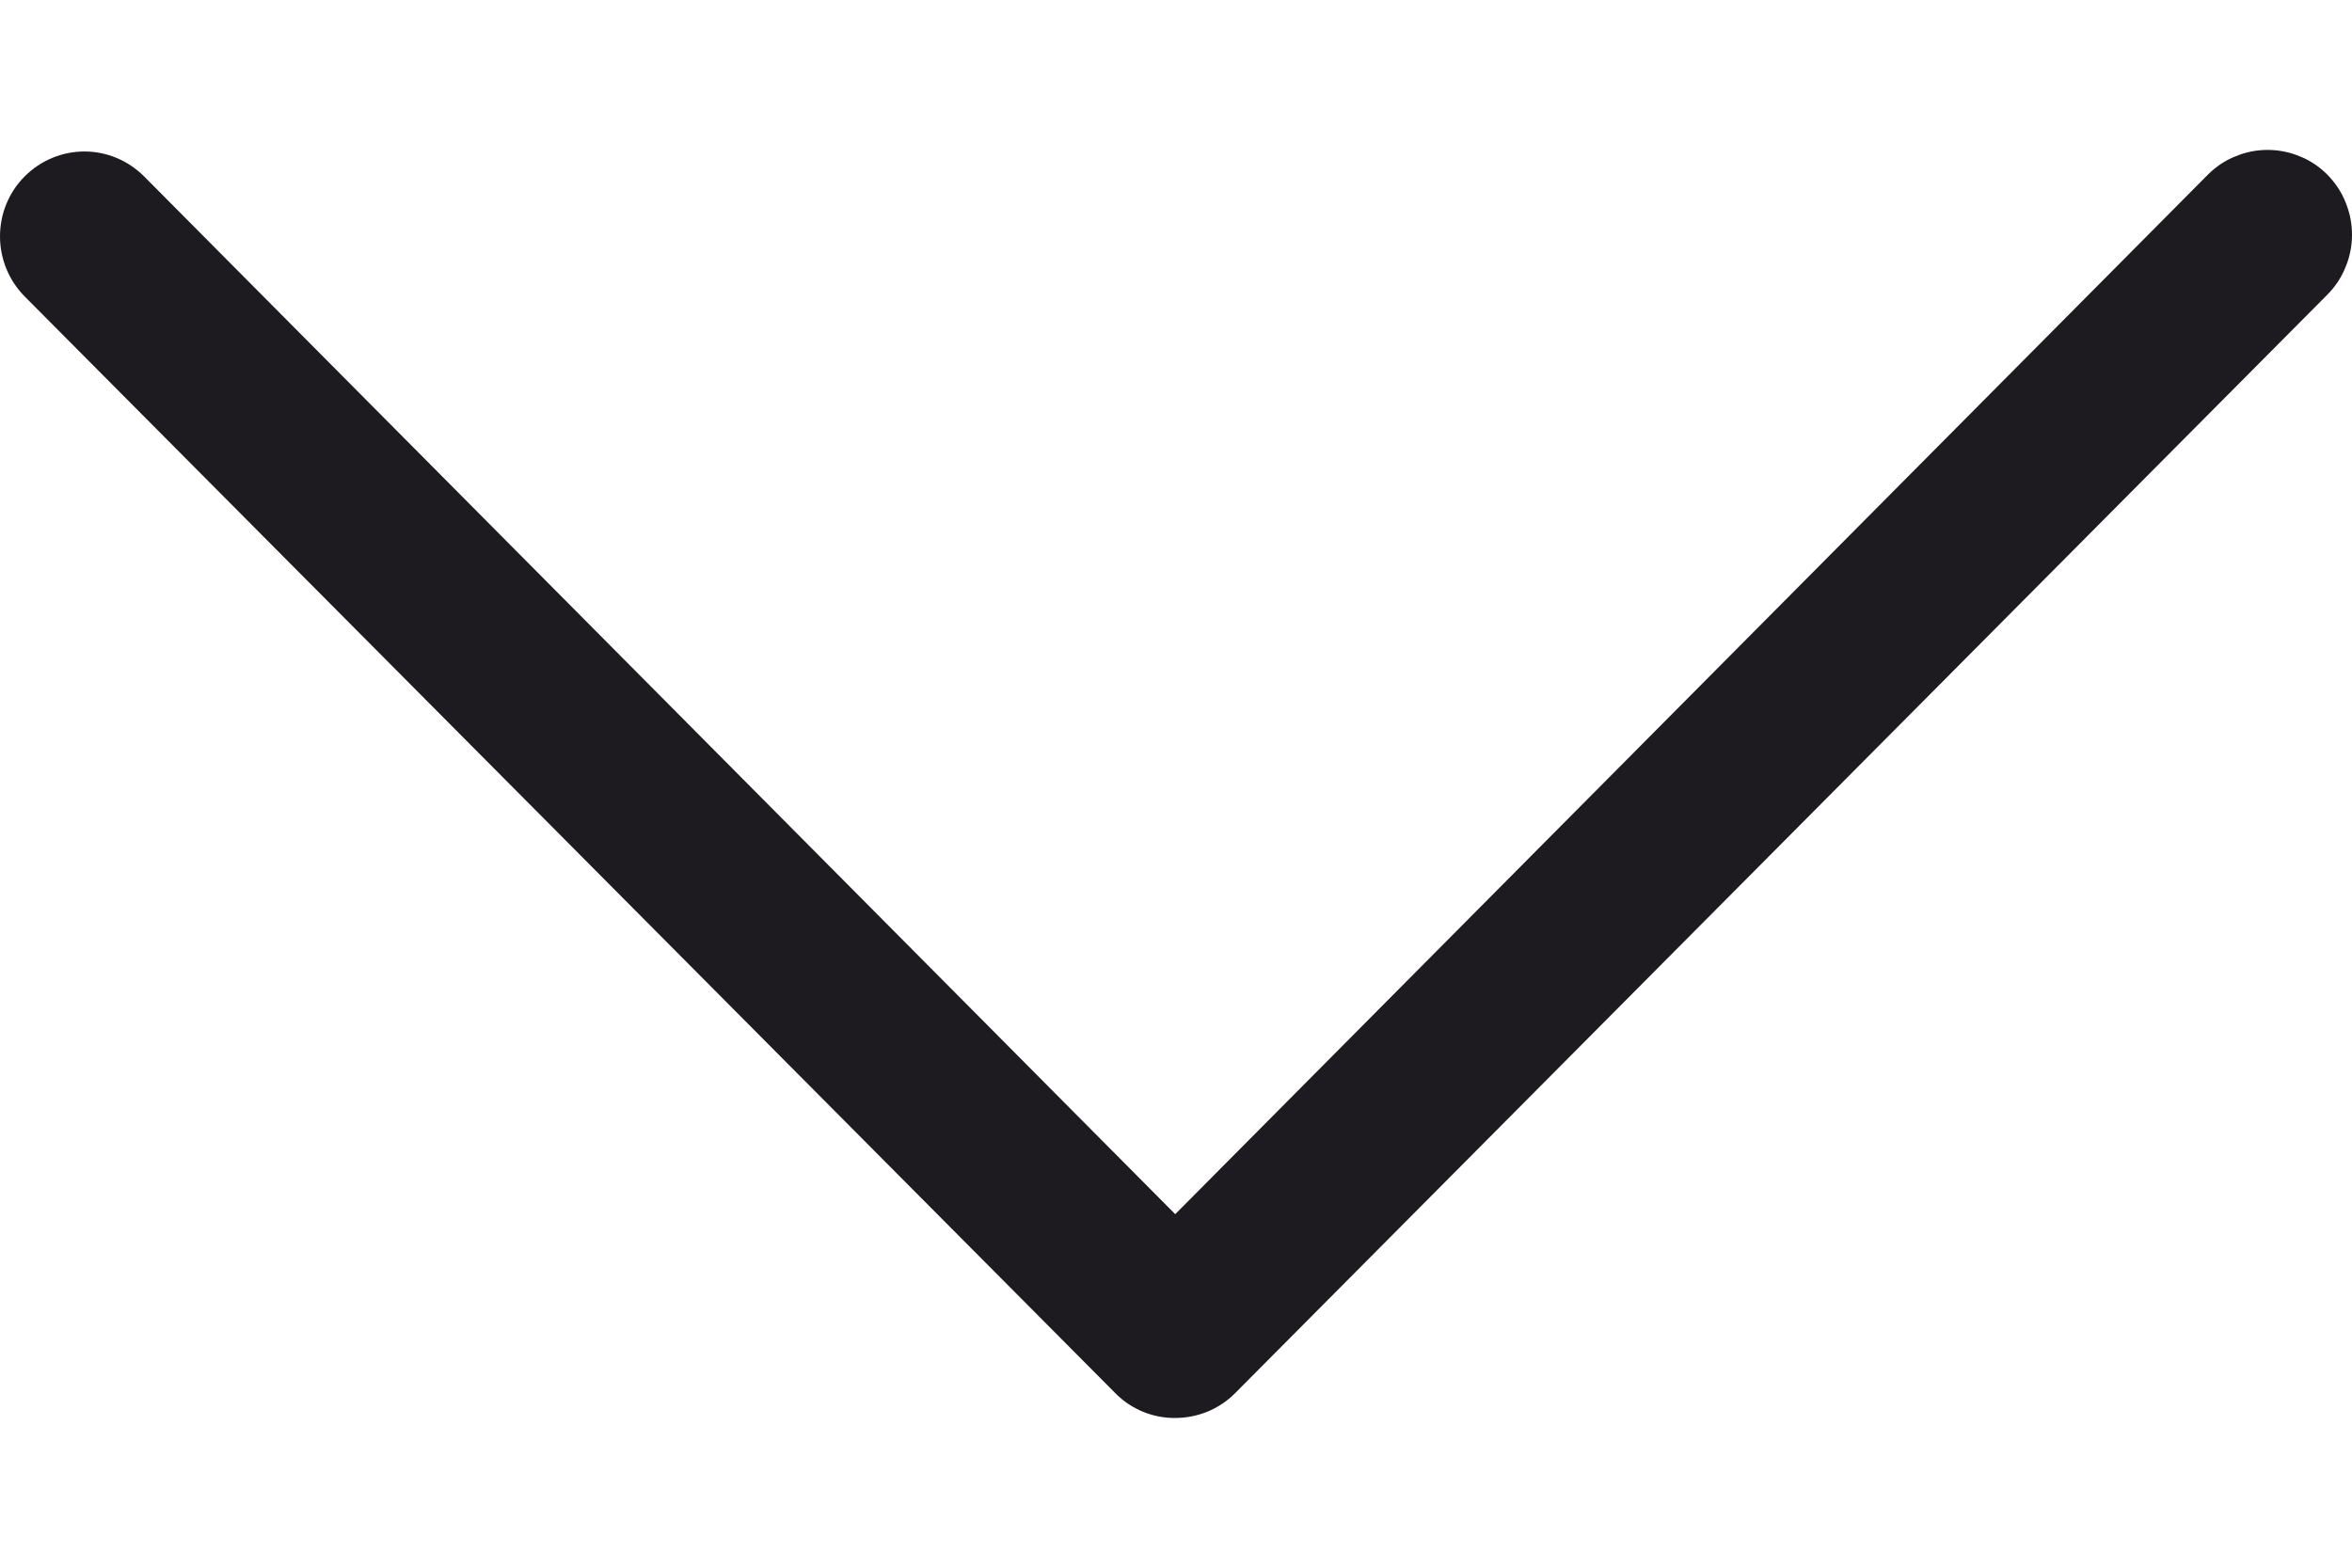 <svg width="12" height="8" viewBox="0 0 12 8" fill="#1D1B20" xmlns="http://www.w3.org/2000/svg">
<path id="Vector" d="M5.996 7.236C6.052 7.236 6.108 7.225 6.16 7.204C6.213 7.182 6.26 7.151 6.3 7.111L11.874 1.504C11.914 1.464 11.946 1.416 11.967 1.363C11.989 1.311 12 1.255 12 1.198C12 1.141 11.989 1.085 11.967 1.032C11.946 0.979 11.914 0.932 11.874 0.891C11.834 0.851 11.787 0.819 11.734 0.798C11.682 0.776 11.626 0.765 11.569 0.765C11.513 0.765 11.457 0.776 11.405 0.798C11.352 0.819 11.305 0.851 11.265 0.891L5.996 6.196L0.735 0.9C0.654 0.819 0.545 0.773 0.431 0.773C0.316 0.773 0.207 0.819 0.126 0.9C0.045 0.981 0 1.091 0 1.206C0 1.321 0.045 1.431 0.126 1.513L5.7 7.119C5.78 7.195 5.886 7.237 5.996 7.236Z" fill="#1D1B20"/>
</svg>

